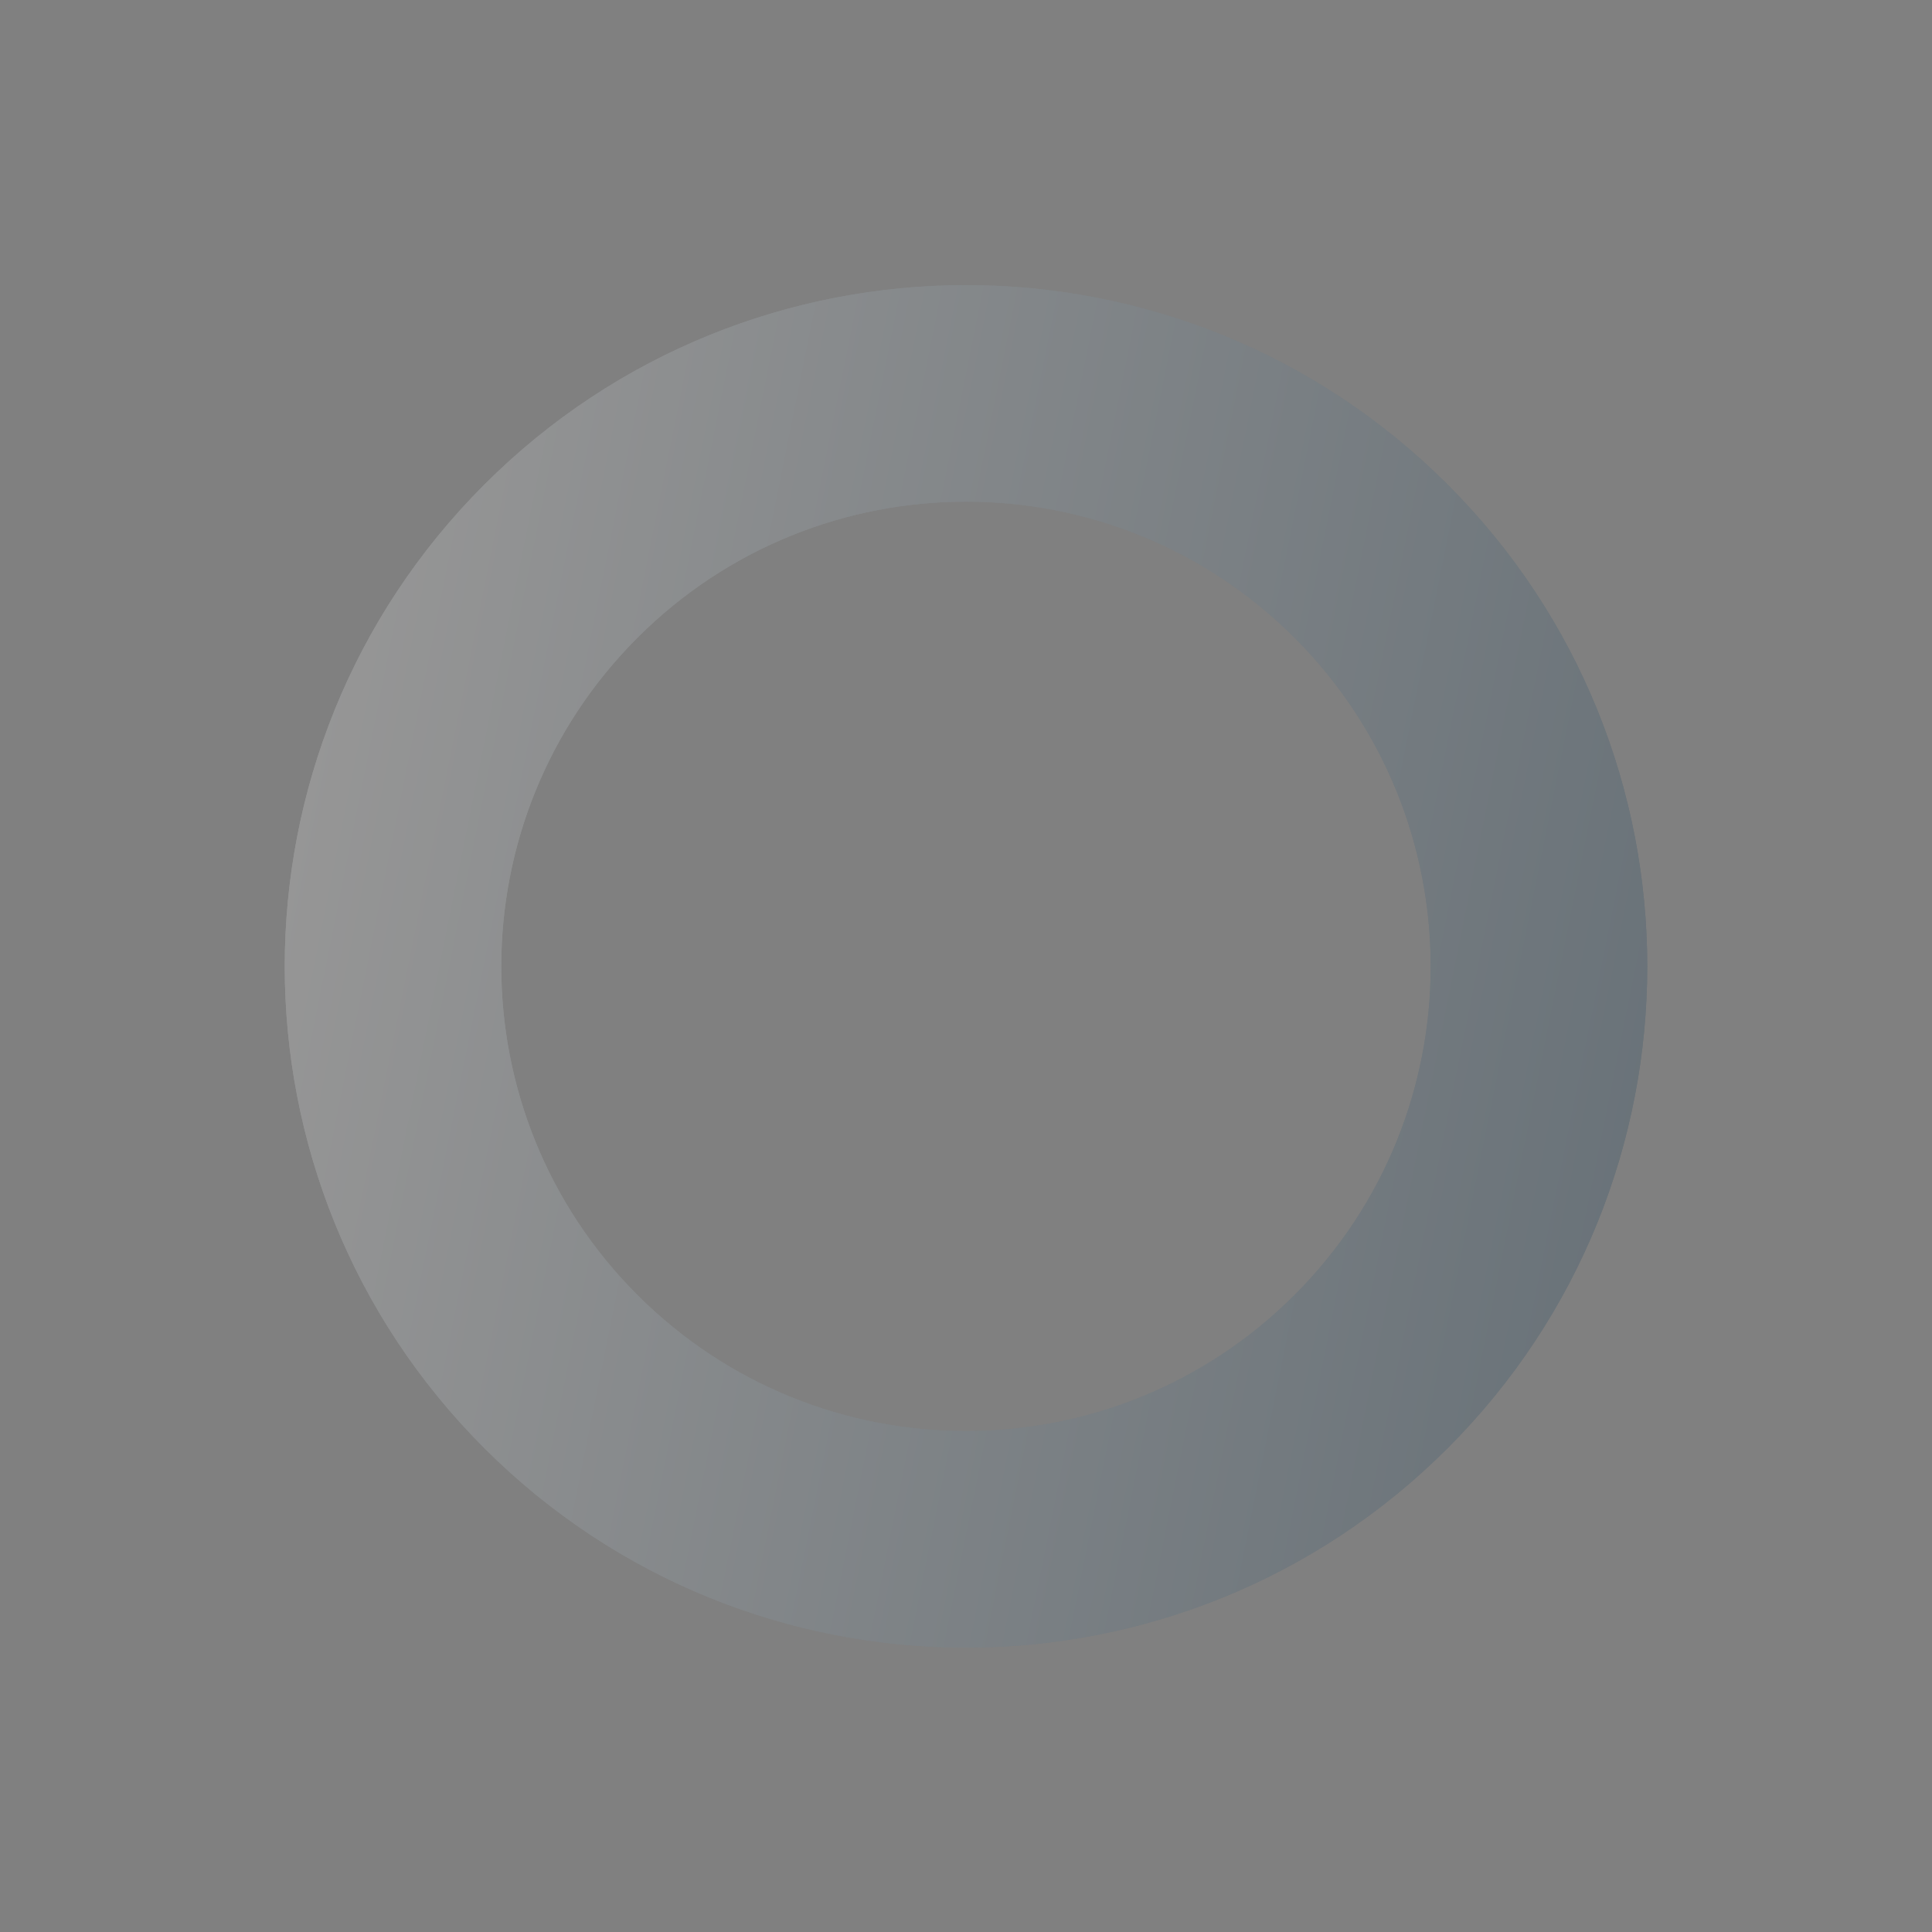<svg xmlns="http://www.w3.org/2000/svg" xmlns:xlink="http://www.w3.org/1999/xlink" width="1018.234" height="1018.234" viewBox="0 0 1018.234 1018.234">
  <rect x="0" y="0" width="1018.234" height="1018.234" fill="#808080" stroke="none"/>
  <defs>
    <linearGradient id="linear-gradient" x1="0.877" y1="0.169" x2="0.052" y2="0.718" gradientUnits="objectBoundingBox">
      <stop offset="0" stop-color="#fff"/>
      <stop offset="1" stop-color="#003459"/>
    </linearGradient>
    <clipPath id="clip-path">
      <rect id="Rectangle_1" data-name="Rectangle 1" width="720" height="720" transform="translate(-0.375 -0.375)" fill="url(#linear-gradient)"/>
    </clipPath>
  </defs>
  <g id="Group_5" data-name="Group 5" transform="translate(509.117 1017.703) rotate(-135)" opacity="0.172">
    <g id="Group_1" data-name="Group 1" clip-path="url(#clip-path)">
      <path id="Path_1" data-name="Path 1" d="M359.547.5C161.251.5.5,161.251.5,359.547S161.251,718.594,359.547,718.594,718.594,557.842,718.594,359.547,557.843.5,359.547.5m0,603.97c-135.267,0-244.924-109.656-244.924-244.924S224.279,114.622,359.547,114.622,604.47,224.278,604.47,359.547,494.814,604.47,359.547,604.47" transform="translate(-0.061 -0.061)" fill="url(#linear-gradient)"/>
      <path id="Path_2" data-name="Path 2" d="M359.547.5C161.251.5.5,161.251.5,359.547S161.251,718.594,359.547,718.594,718.594,557.842,718.594,359.547,557.843.5,359.547.5Zm0,603.97c-135.267,0-244.924-109.656-244.924-244.924S224.279,114.622,359.547,114.622,604.47,224.278,604.47,359.547,494.814,604.47,359.547,604.47Z" transform="translate(-0.061 -0.061)" fill="url(#linear-gradient)"/>
    </g>
  </g>
</svg>
